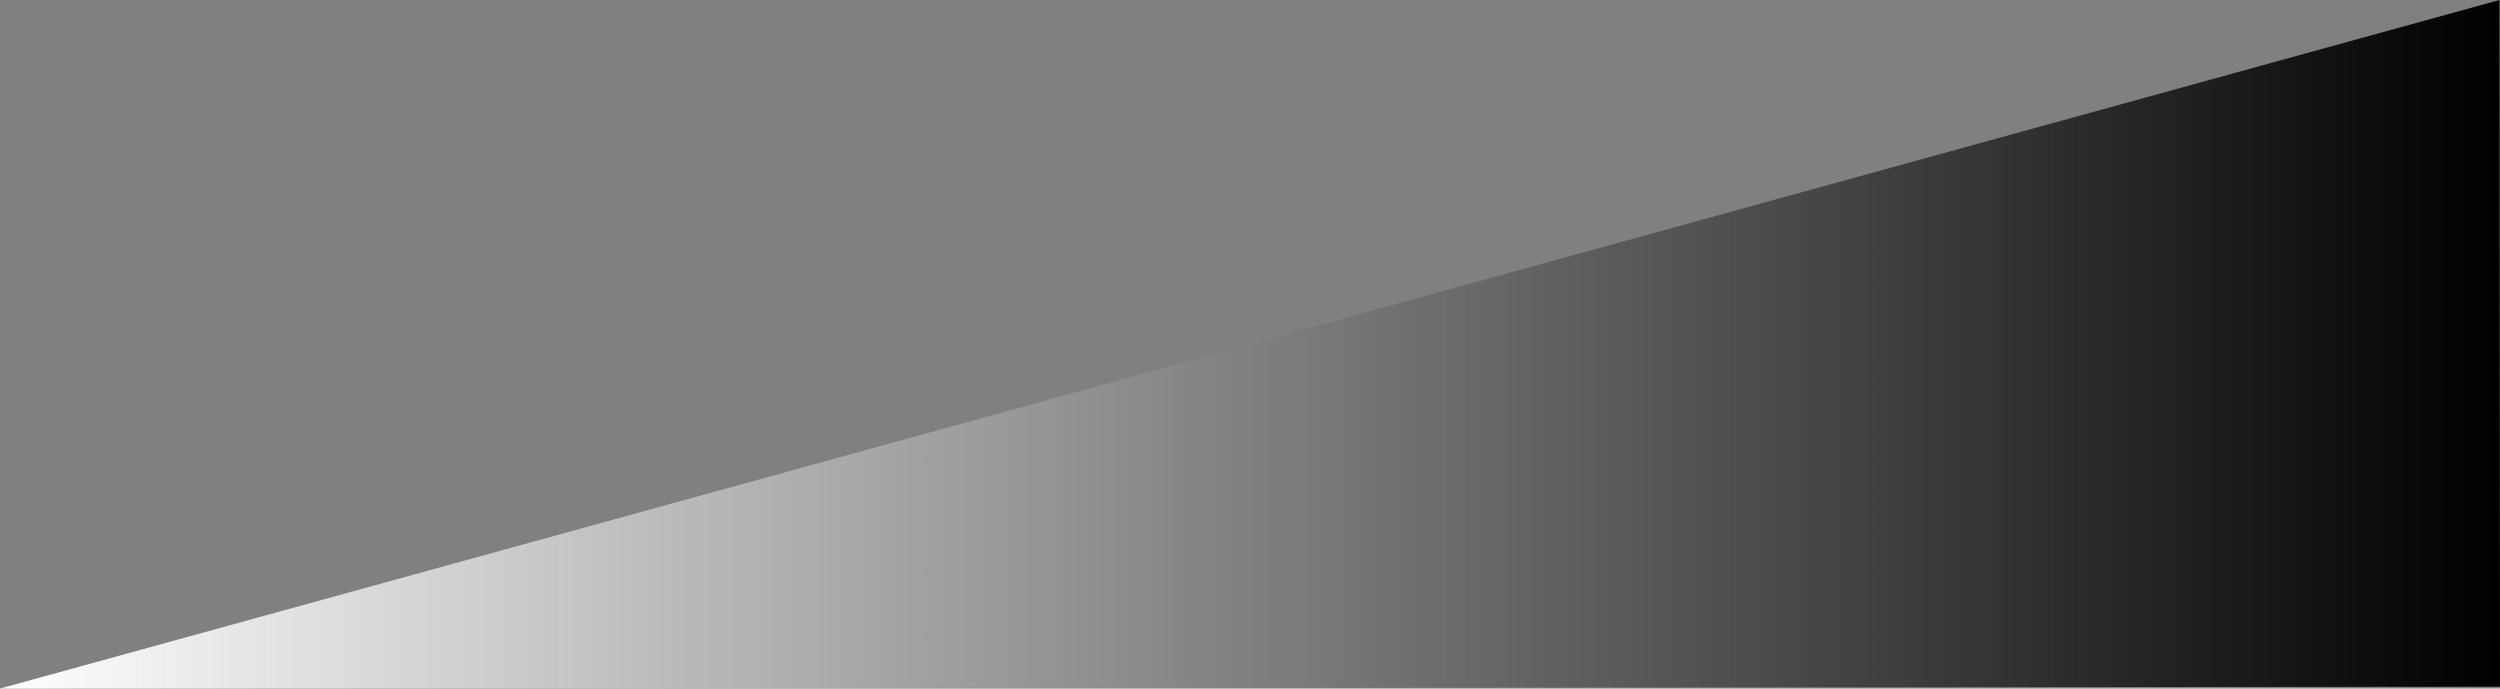 <?xml version="1.0" encoding="utf-8"?>
<!-- Generator: Adobe Illustrator 24.0.1, SVG Export Plug-In . SVG Version: 6.00 Build 0)  -->
<svg version="1.1" id="圖層_1" xmlns="http://www.w3.org/2000/svg" xmlns:xlink="http://www.w3.org/1999/xlink" x="0px" y="0px"
	 viewBox="0 0 455.05 125.33" style="enable-background:new 0 0 455.05 125.33;" xml:space="preserve">
<rect x="0" y="0" width="455.05" height="125.33" fill="#808080" stroke="none"/>
<style type="text/css">
	.st0{fill:#FFFFFF;stroke:#000000;stroke-width:3;stroke-miterlimit:10;}
	.st1{fill:#EFA841;stroke:#000000;stroke-width:3;stroke-miterlimit:10;}
	.st2{fill:url(#SVGID_1_);}
	.st3{fill:#FFFFFF;stroke:#000000;stroke-width:2;stroke-miterlimit:10;}
	.st4{fill:#EFA841;stroke:#000000;stroke-width:2;stroke-miterlimit:10;}
</style>
<linearGradient id="SVGID_1_" gradientUnits="userSpaceOnUse" x1="-9.094947e-13" y1="62.666" x2="455.052" y2="62.666">
	<stop  offset="0" style="stop-color:#FFFFFF"/>
	<stop  offset="1" style="stop-color:#000000"/>
</linearGradient>
<path class="st2" d="M454.96,0c-75.83,20.89-151.65,41.78-227.48,62.67S75.83,104.44,0,125.33L455.05,125L454.96,0z"/>
</svg>
